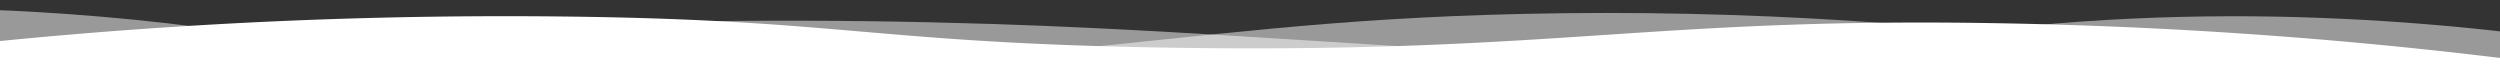 <svg class="wave" height="50px" preserveAspectRatio="none" style="pointer-events: none; position: absolute; bottom: -1px; left: 0" viewBox="0 0 1920 75" width="100%" xmlns="http://www.w3.org/2000/svg" xmlns:xlink="http://www.w3.org/1999/xlink">
    <rect x="0" y="0" width="1920" height="75" fill="#333333" stroke="none"/>
    <defs>
        <style> .a { fill: none; } .b { clip-path: url(#a); } .c, .d { fill: #fff; } .d { opacity: 0.5; isolation: isolate; }</style>
        <clipPath id="a">
            <rect class="a" height="75" width="1920"></rect>
        </clipPath>
    </defs>
    <g class="b">
        <path class="c" d="M1963,327H-105V65A2647.49,2647.49,0,0,1,431,19c217.7,3.5,239.6,30.8,470,36,297.3,6.7,367.5-36.2,642-28a2511.41,2511.41,0,0,1,420,48"></path>
    </g>
    <g class="b">
        <path class="d" d="M-127,404H1963V44c-140.1-28-343.3-46.7-566,22-75.5,23.3-118.5,45.9-162,64-48.6,20.2-404.7,128-784,0C355.2,97.7,341.6,78.3,235,50,86.6,10.6-41.8,6.9-127,10"></path>
    </g>
    <g class="b">
        <path class="d" d="M1979,462-155,446V106C251.8,20.2,576.6,15.9,805,30c167.4,10.3,322.3,32.9,680,56,207,13.4,378,20.3,494,24"></path>
    </g>
    <g class="b">
        <path class="d" d="M1998,484H-243V100c445.8,26.8,794.2-4.1,1035-39,141-20.4,231.1-40.1,378-45,349.6-11.6,636.7,73.8,828,150"></path>
    </g>
</svg>
